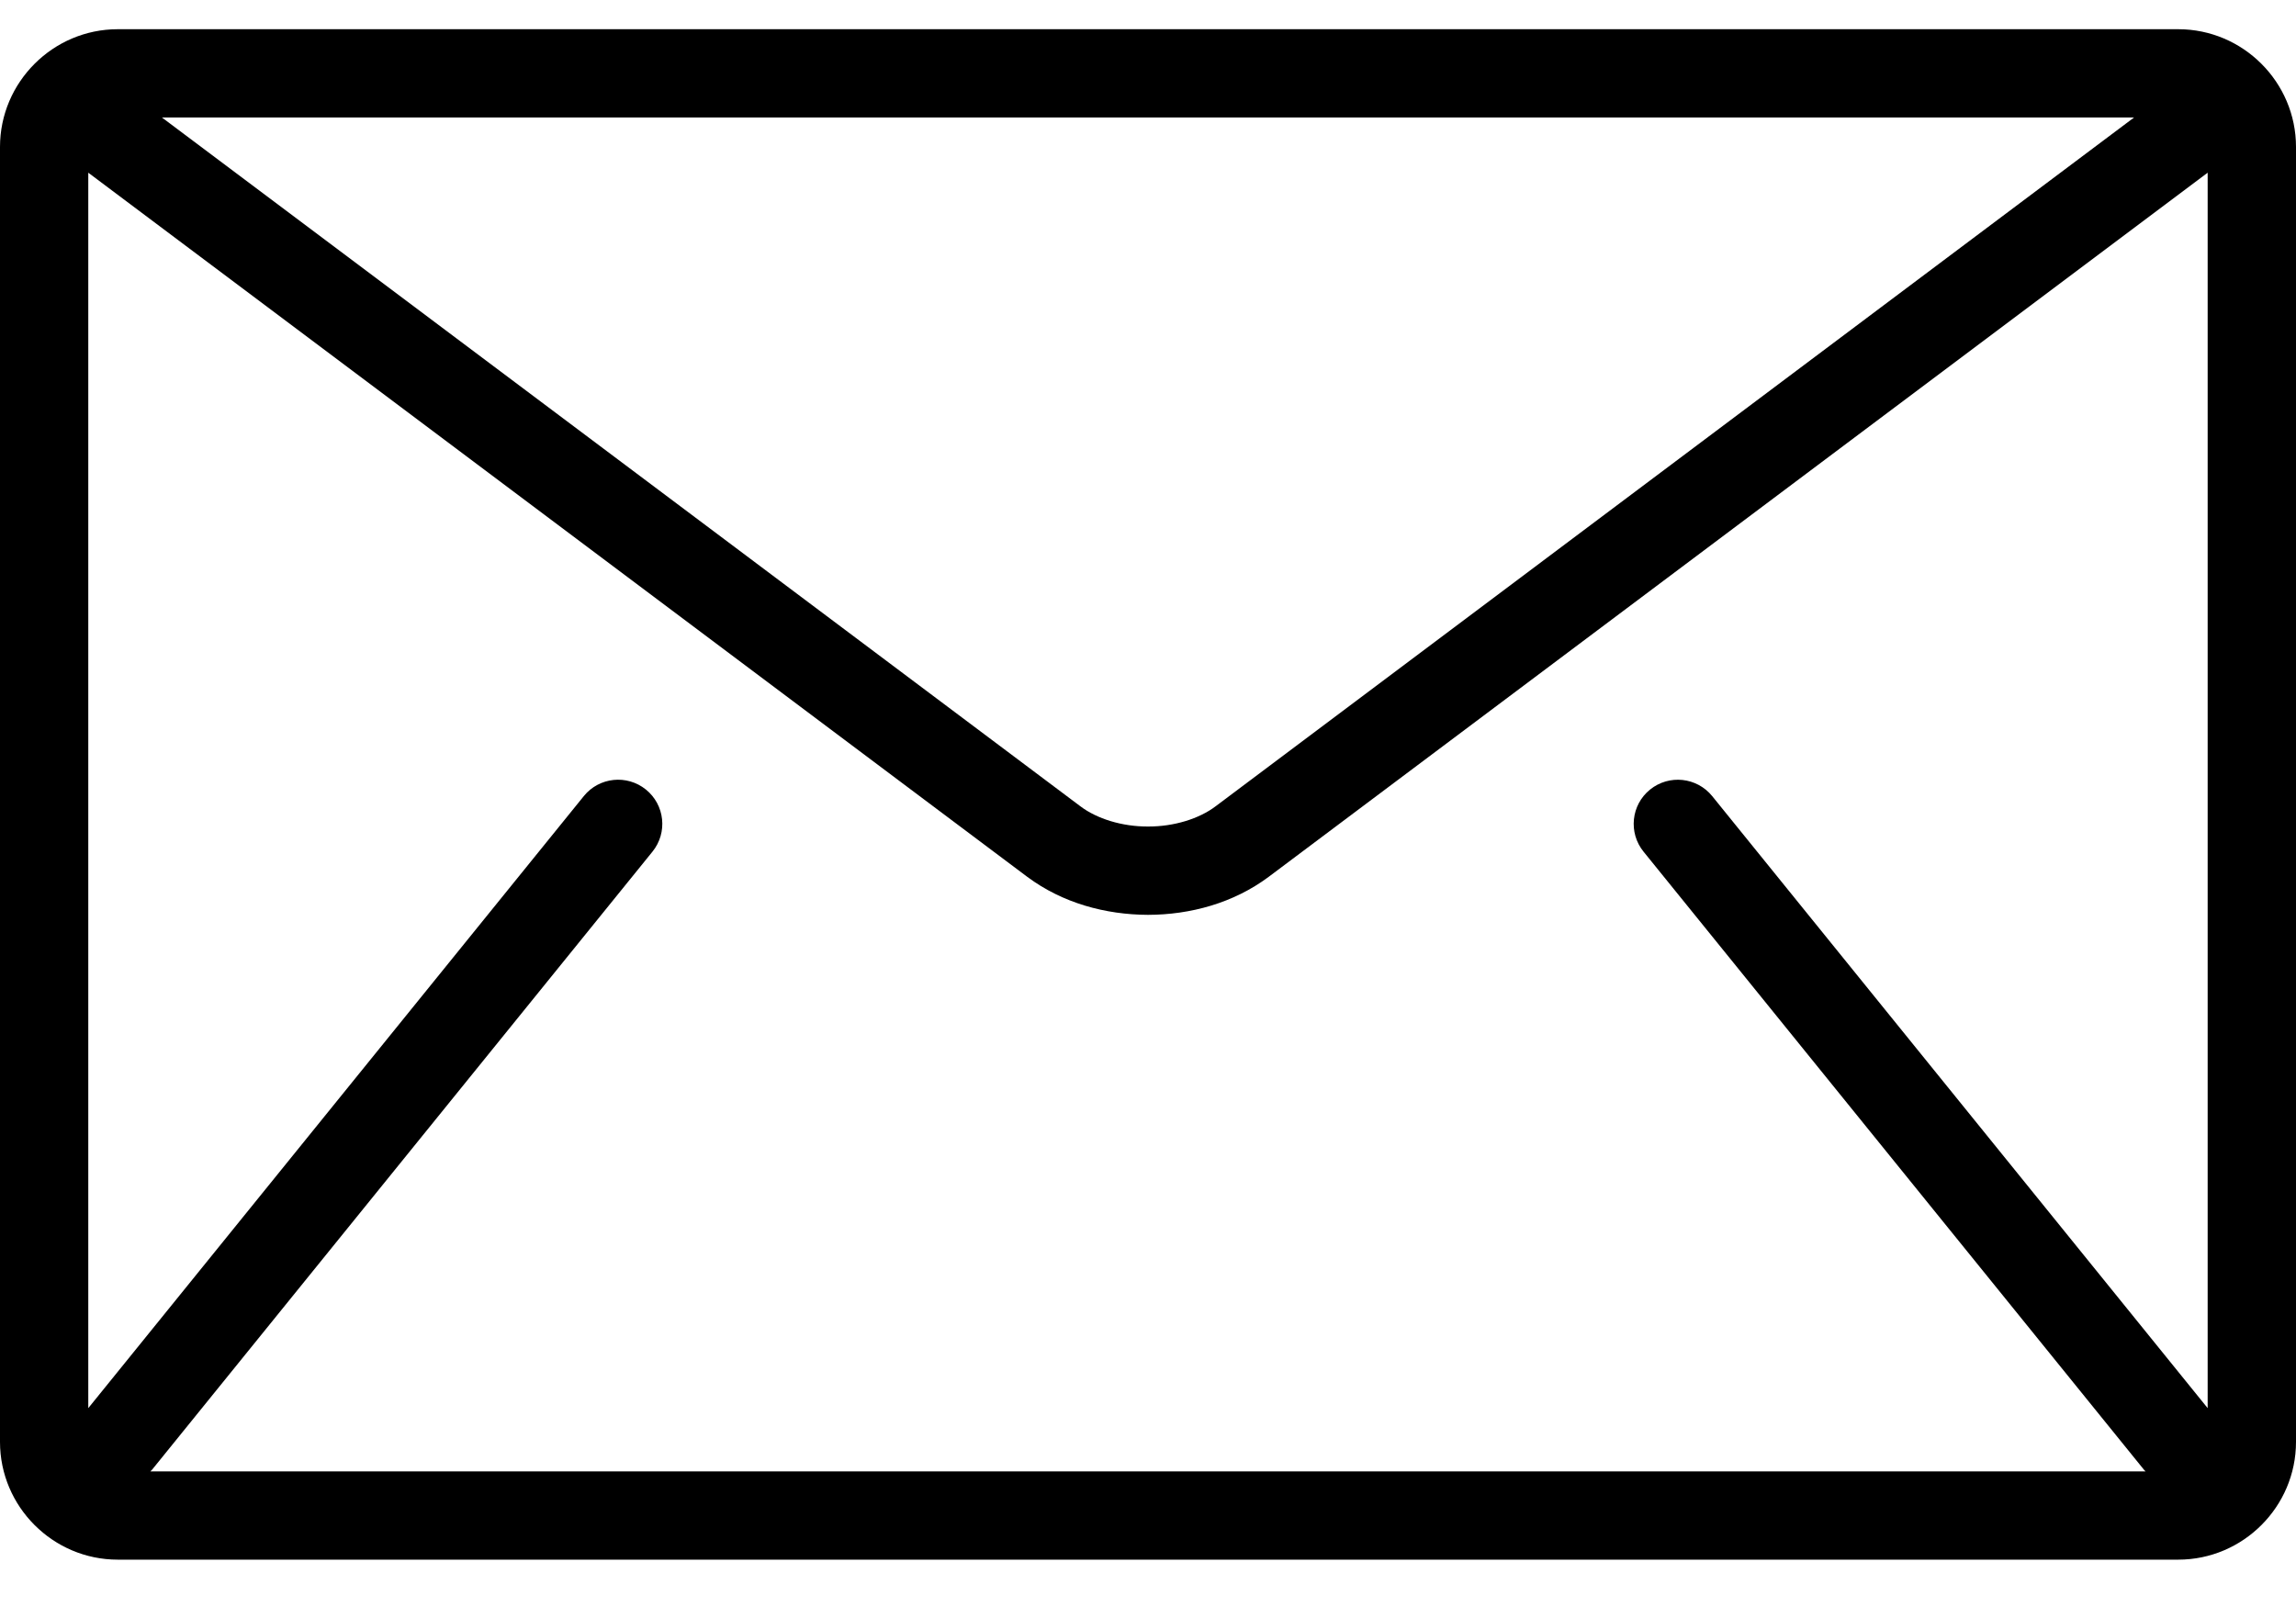 <svg width="40" height="28" viewBox="0 0 40 28" fill="none" xmlns="http://www.w3.org/2000/svg">
<path d="M37.949 0.509H2.051C0.923 0.509 0 1.432 0 2.56V25.124C0 26.252 0.923 27.175 2.051 27.175H37.949C39.077 27.175 40 26.252 40 25.124V2.56C40 1.432 39.077 0.509 37.949 0.509ZM37.179 2.047L21.18 14.047C20.892 14.266 20.451 14.403 20 14.401C19.549 14.403 19.108 14.266 18.82 14.047L2.821 2.047H37.179ZM28.633 14.839L37.351 25.608C37.359 25.619 37.37 25.627 37.38 25.637H2.62C2.63 25.627 2.64 25.619 2.649 25.608L11.367 14.839C11.634 14.509 11.584 14.025 11.253 13.757C10.923 13.49 10.438 13.54 10.171 13.871L1.538 24.535V3.009L17.897 15.278C18.512 15.736 19.26 15.937 20 15.94C20.738 15.938 21.487 15.736 22.102 15.278L38.461 3.009V24.535L29.829 13.871C29.561 13.541 29.077 13.49 28.747 13.757C28.416 14.024 28.366 14.509 28.633 14.839Z" fill="black"/>
</svg>
